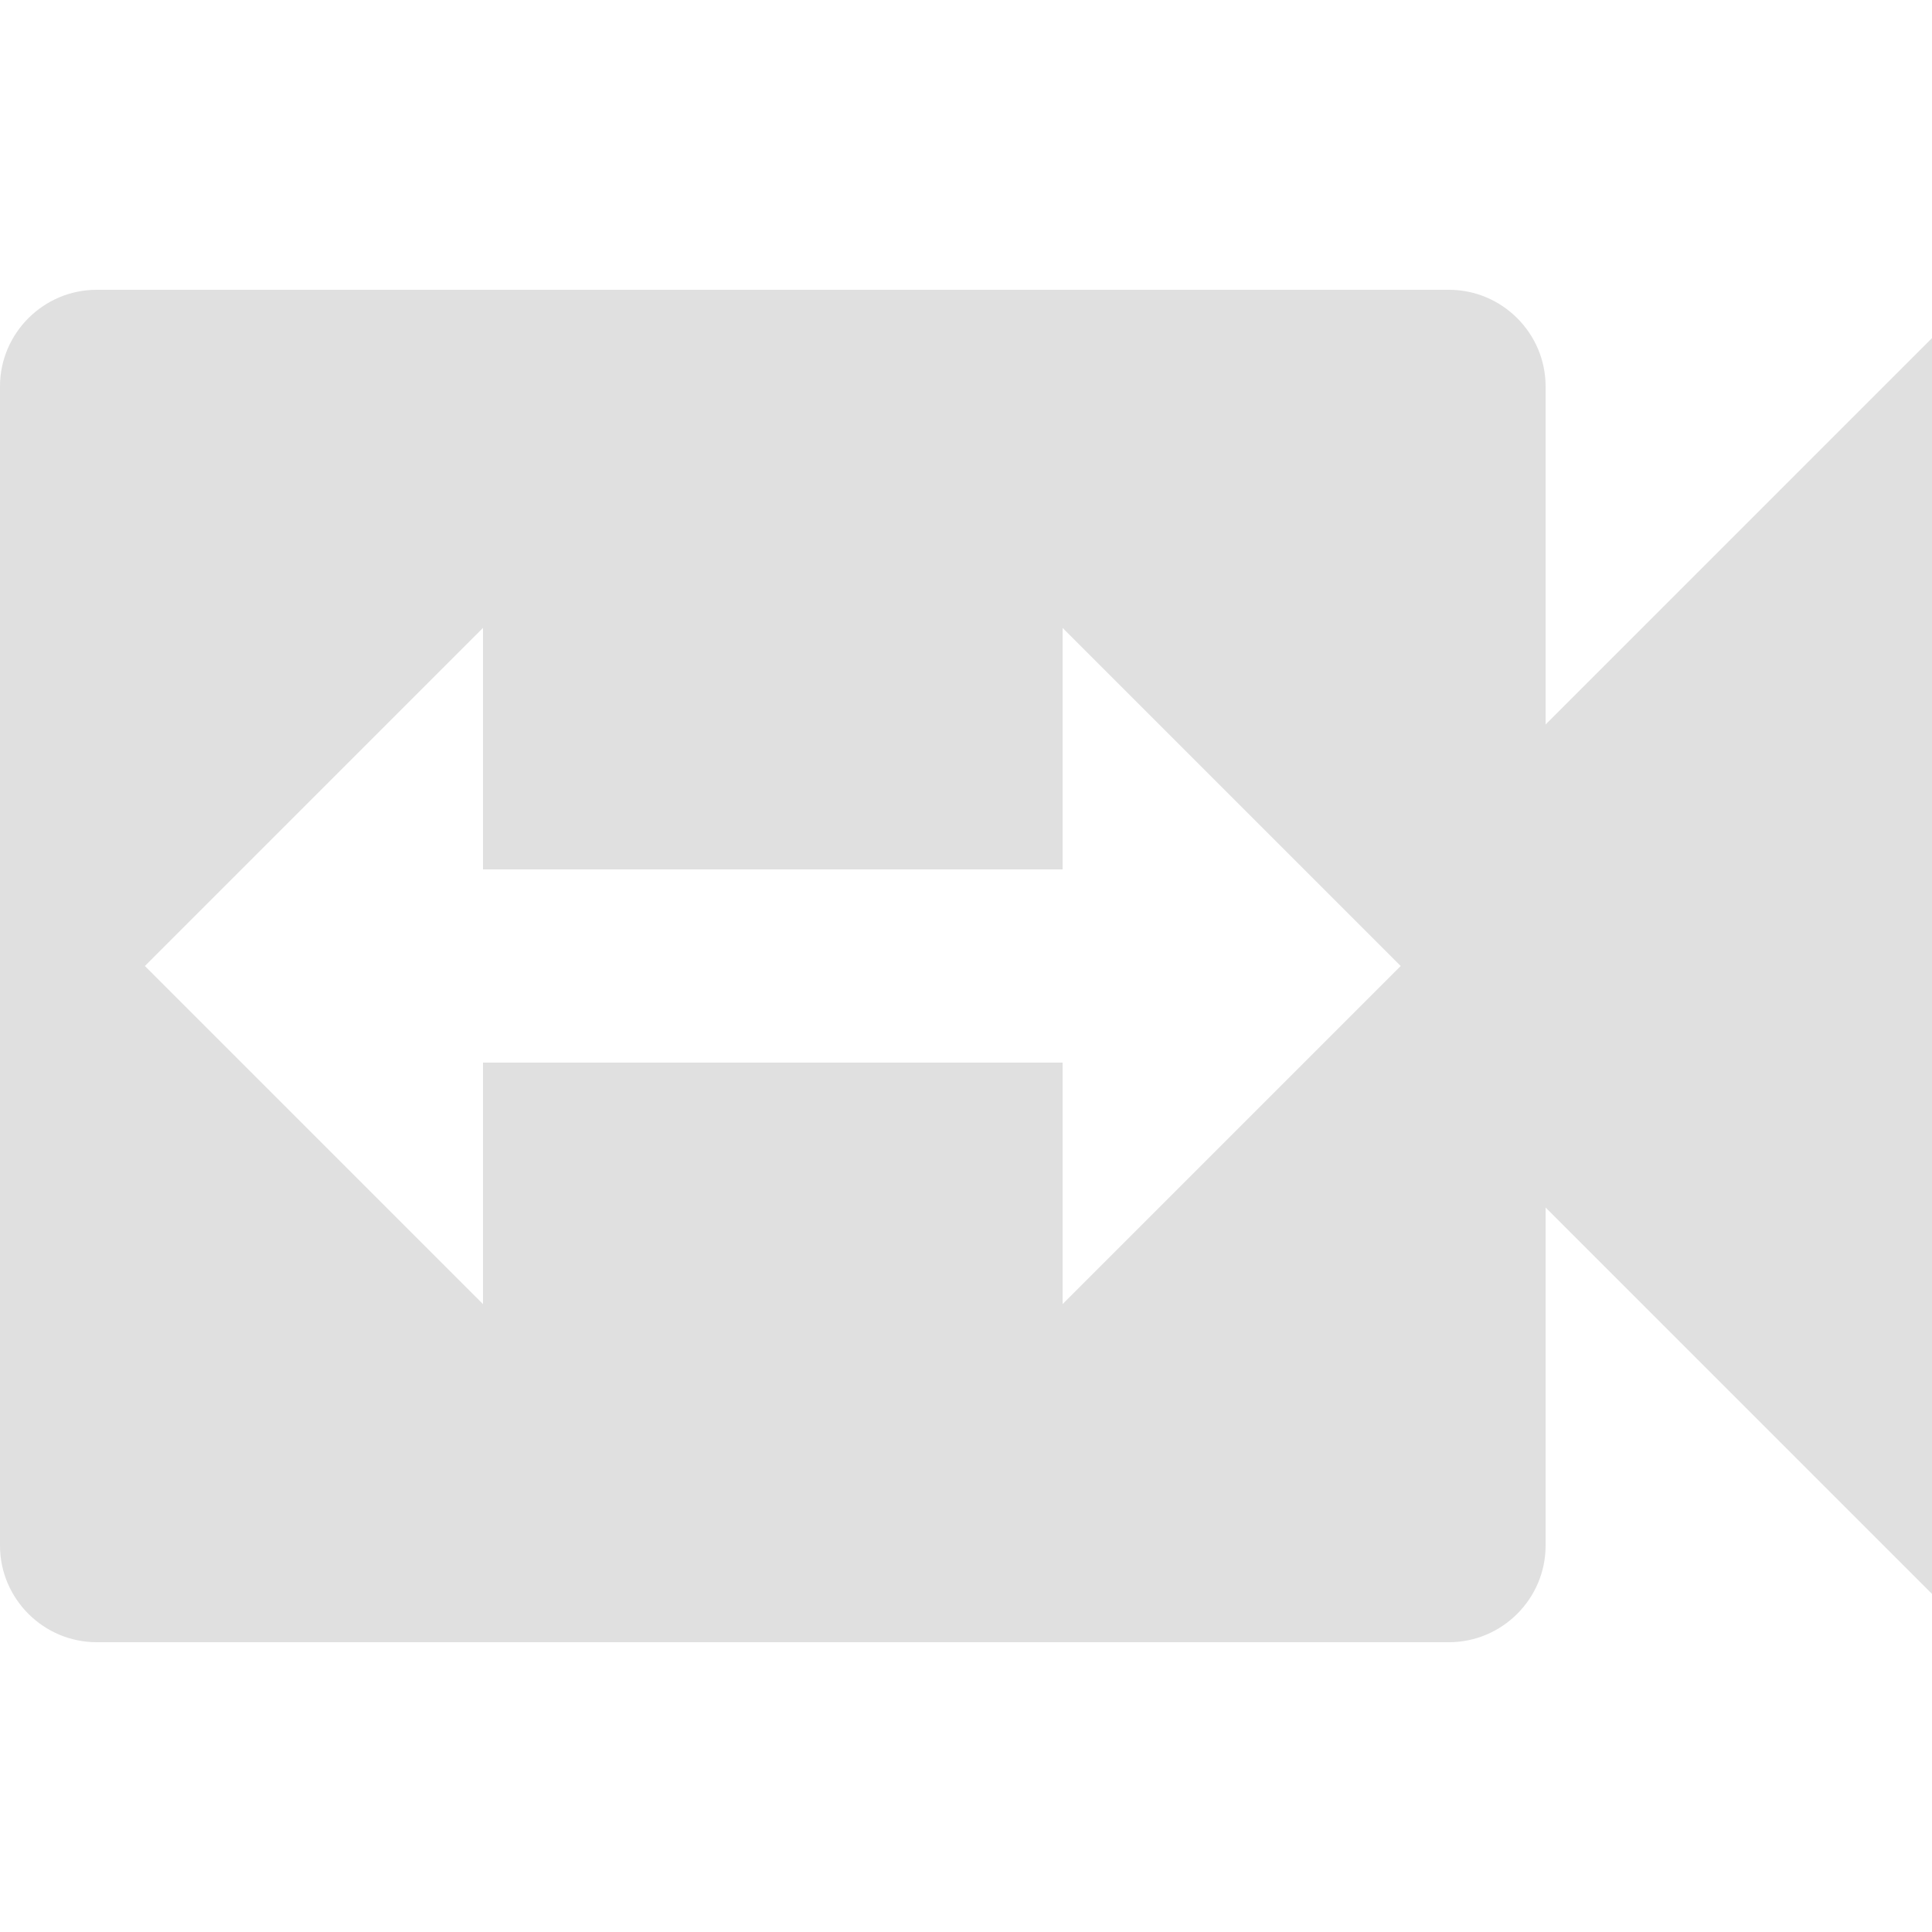 <?xml version="1.0" encoding="UTF-8"?>
<svg width="14px" height="14px" viewBox="0 0 14 14" version="1.1" xmlns="http://www.w3.org/2000/svg" xmlns:xlink="http://www.w3.org/1999/xlink">
    <title>AECDEA6C-1333-41A4-B73A-55E383AFDF07@1x</title>
    <defs>
        <path d="M11.2,5.25 L11.2,2.8 C11.2,2.415 10.885,2.1 10.5,2.1 L0.7,2.1 C0.315,2.1 0,2.415 0,2.8 L0,11.2 C0,11.585 0.315,11.9 0.7,11.9 L10.5,11.9 C10.885,11.9 11.2,11.585 11.2,11.2 L11.2,8.75 L14,11.55 L14,2.45 L11.2,5.25 Z M7.7,9.45 L7.7,7.7 L3.5,7.7 L3.5,9.45 L1.05,7 L3.5,4.55 L3.5,6.3 L7.7,6.3 L7.7,4.55 L10.15,7 L7.7,9.45 Z" id="path-1"></path>
    </defs>
    <g id="Remote_Cowork_Leader" stroke="none" stroke-width="1" fill="none" fill-rule="evenodd">
        <g id="OVE_0020-_영상-제한-모드_참가자-권한-_2" transform="translate(-1602, -287)">
            <g id="message" transform="translate(1560, 56)">
                <g id="Group-2" transform="translate(15, 114)">
                    <g id="notifi02" transform="translate(27, 113)">
                        <g id="icn" transform="translate(0, 4)">
                            <mask id="mask-2" fill="white">
                                <use xlink:href="#path-1"></use>
                            </mask>
                            <use id="icon/image/switch_video_24px" fill="#E0E0E0" fill-rule="nonzero" xlink:href="#path-1"></use>
                        </g>
                    </g>
                </g>
            </g>
        </g>
    </g>
</svg>
